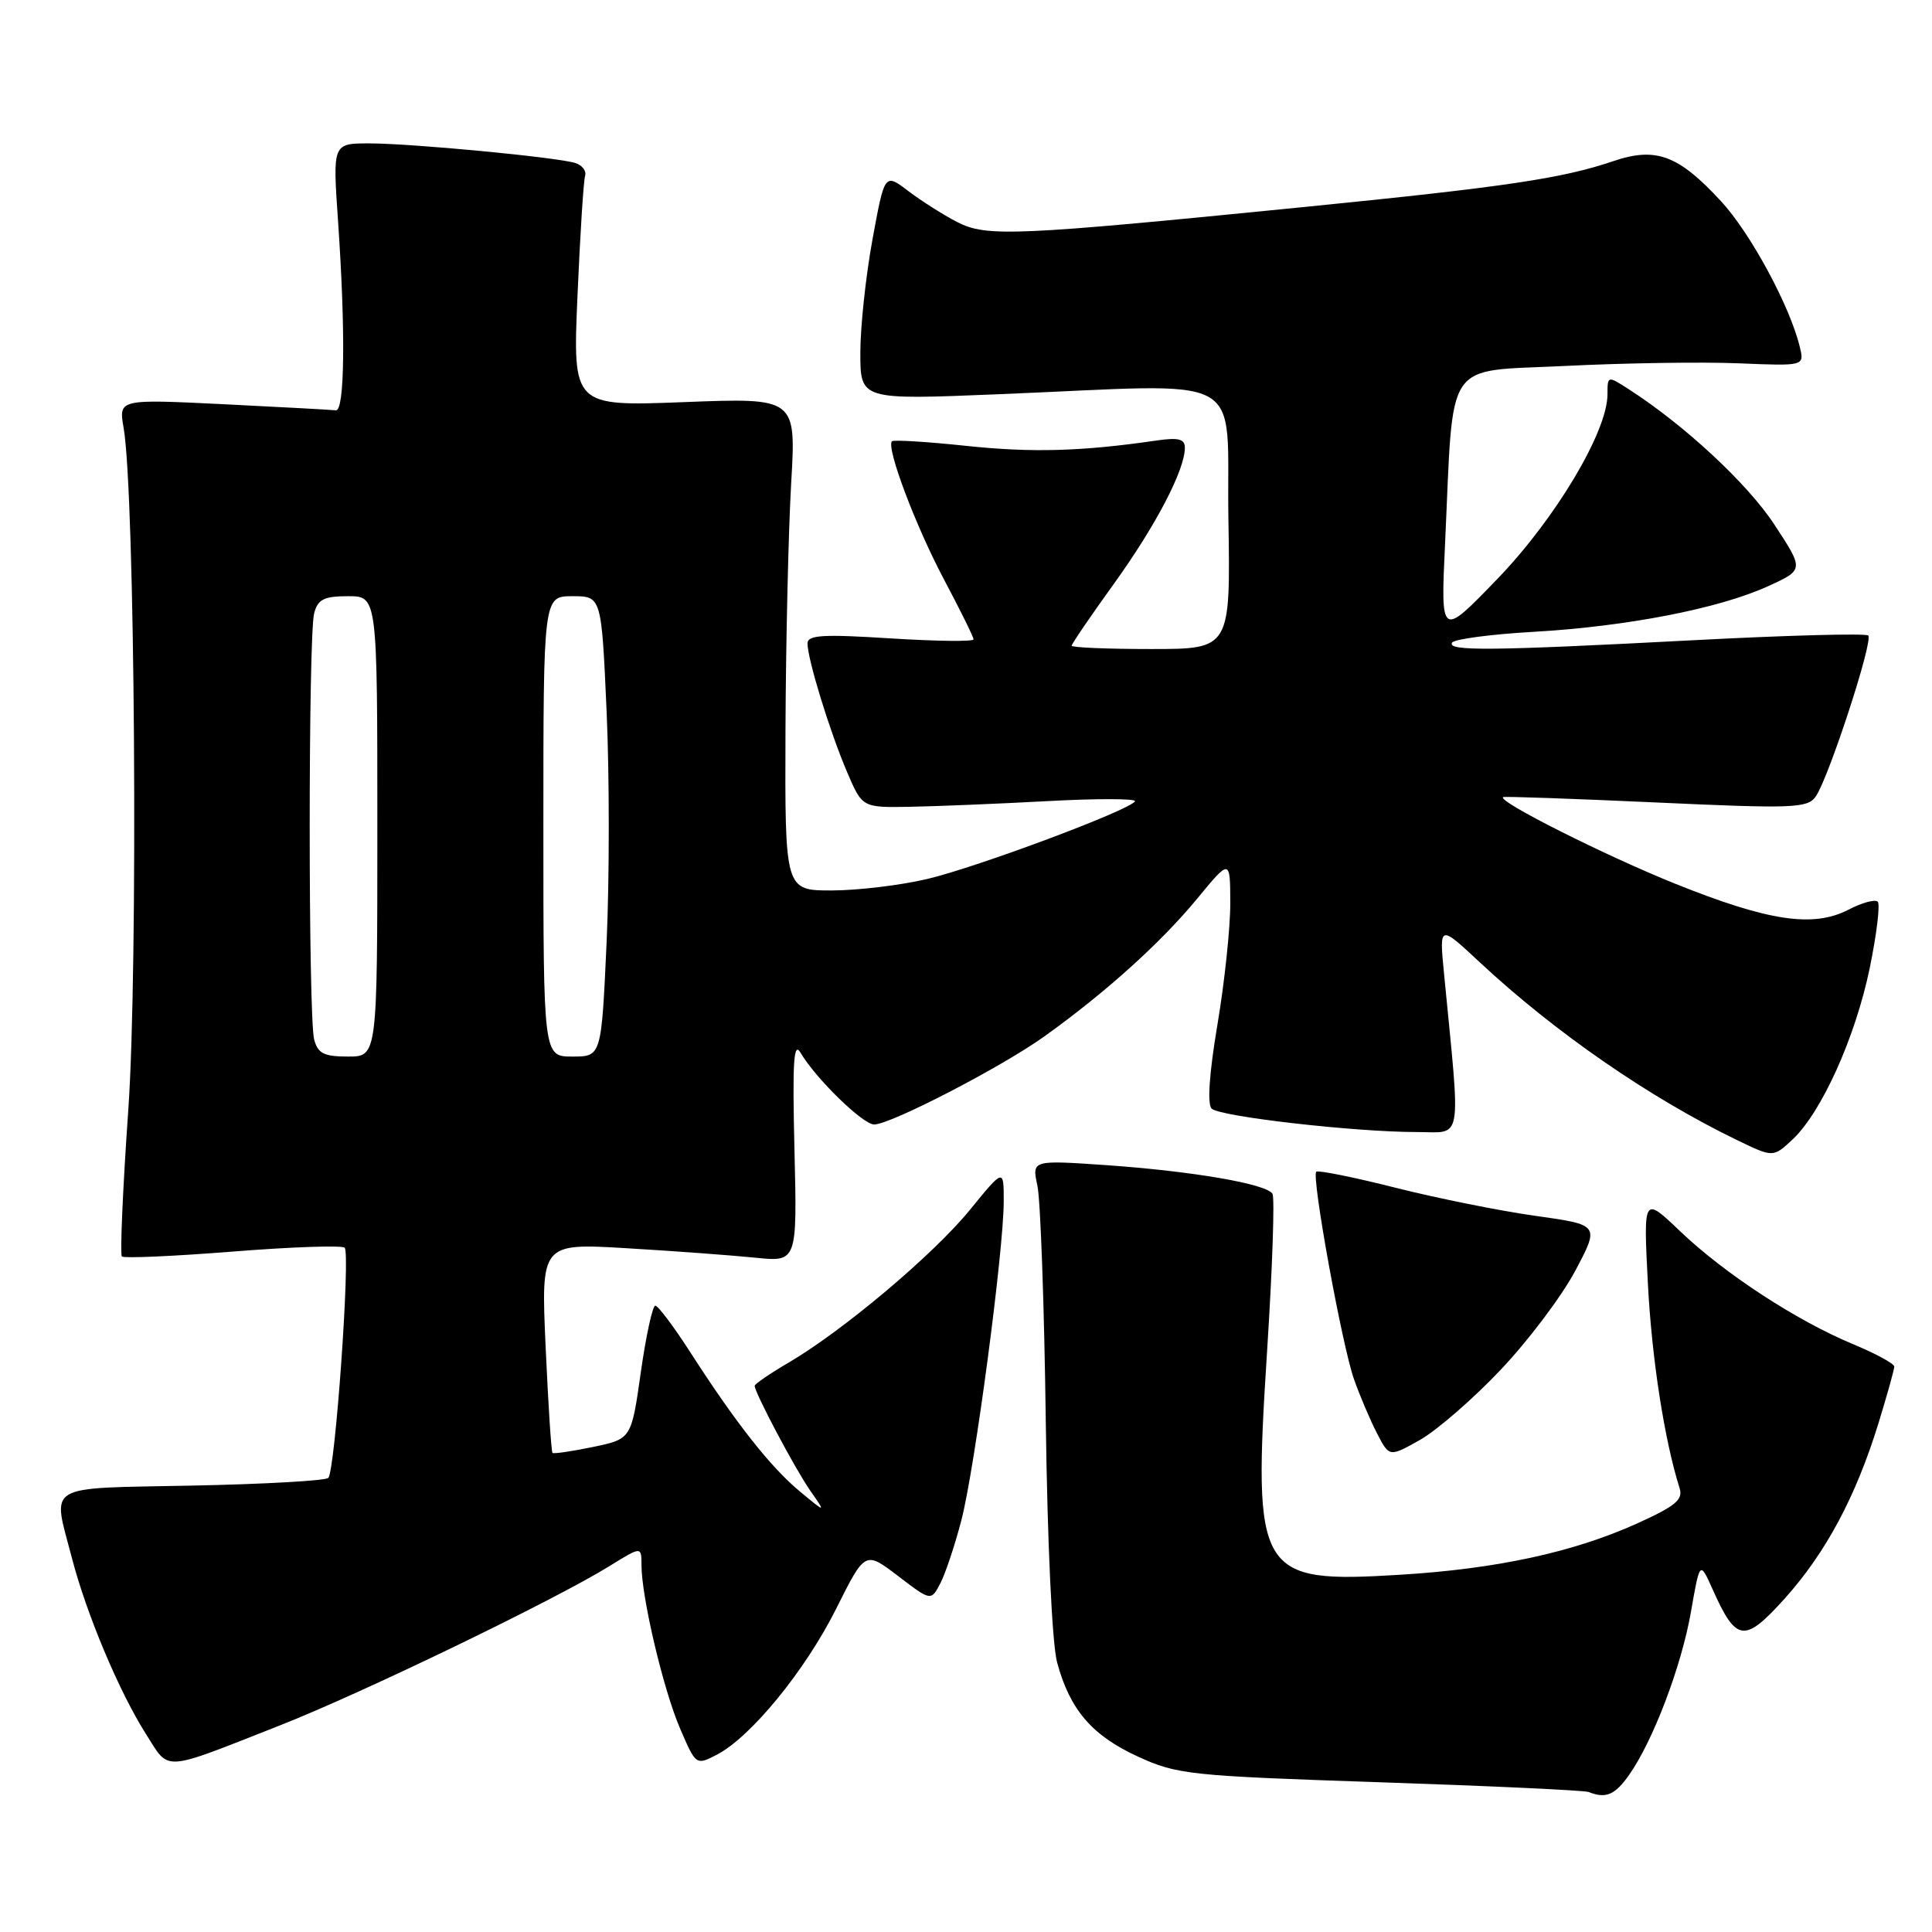 <?xml version="1.0" encoding="UTF-8" standalone="no"?>
<!DOCTYPE svg PUBLIC "-//W3C//DTD SVG 1.1//EN" "http://www.w3.org/Graphics/SVG/1.1/DTD/svg11.dtd" >
<svg xmlns="http://www.w3.org/2000/svg" xmlns:xlink="http://www.w3.org/1999/xlink" version="1.1" viewBox="0 0 256 256">
 <g >
 <path fill="currentColor"
d=" M 215.82 235.25 C 219.02 230.74 222.80 220.80 224.06 213.58 C 225.24 206.81 225.24 206.81 226.96 210.66 C 230.07 217.60 231.15 217.73 236.48 211.82 C 241.92 205.76 245.89 198.35 248.89 188.64 C 250.05 184.87 251.00 181.47 251.00 181.08 C 251.00 180.69 248.53 179.35 245.52 178.10 C 238.06 175.00 228.50 168.76 222.63 163.15 C 217.76 158.50 217.76 158.50 218.35 170.00 C 218.86 179.99 220.54 190.81 222.55 197.17 C 223.05 198.72 222.03 199.56 216.83 201.91 C 208.43 205.69 198.31 207.88 185.58 208.66 C 166.60 209.82 165.99 208.79 167.90 178.96 C 168.60 168.03 168.92 158.68 168.61 158.18 C 167.80 156.87 158.04 155.19 146.61 154.39 C 136.73 153.71 136.73 153.71 137.46 157.10 C 137.87 158.97 138.37 173.00 138.57 188.28 C 138.79 204.60 139.41 217.80 140.07 220.27 C 141.76 226.55 144.70 229.97 150.79 232.76 C 155.98 235.14 157.58 235.31 182.88 236.16 C 197.52 236.65 209.95 237.23 210.50 237.45 C 212.78 238.35 213.96 237.86 215.82 235.25 Z  M 37.00 228.66 C 48.02 224.33 73.50 212.01 80.75 207.52 C 85.00 204.89 85.00 204.89 85.00 207.38 C 85.00 211.62 87.89 223.88 90.11 229.03 C 92.21 233.92 92.23 233.93 94.98 232.51 C 99.48 230.18 106.70 221.36 110.80 213.16 C 114.63 205.50 114.63 205.50 119.00 208.83 C 123.36 212.16 123.36 212.16 124.60 209.80 C 125.27 208.51 126.53 204.74 127.39 201.43 C 129.17 194.57 133.00 165.69 133.00 159.16 C 133.00 154.82 133.00 154.82 128.53 160.30 C 123.72 166.21 111.71 176.33 104.47 180.57 C 102.01 182.01 100.00 183.39 100.00 183.63 C 100.00 184.54 105.35 194.63 107.35 197.50 C 109.45 200.50 109.45 200.50 105.98 197.62 C 102.11 194.41 97.50 188.56 91.50 179.23 C 89.30 175.81 87.20 173.01 86.83 173.01 C 86.47 173.00 85.60 176.98 84.91 181.84 C 83.66 190.67 83.66 190.67 78.58 191.73 C 75.79 192.31 73.37 192.66 73.21 192.52 C 73.05 192.38 72.64 186.06 72.30 178.49 C 71.68 164.72 71.68 164.72 83.09 165.40 C 89.37 165.77 97.00 166.34 100.06 166.65 C 105.63 167.22 105.63 167.22 105.27 152.36 C 104.99 140.64 105.16 137.92 106.08 139.50 C 108.09 142.91 114.33 149.00 115.83 149.00 C 118.01 149.00 132.72 141.39 138.41 137.31 C 146.49 131.52 153.80 124.93 158.58 119.14 C 163.00 113.77 163.00 113.77 163.02 119.64 C 163.03 122.86 162.27 130.11 161.32 135.75 C 160.23 142.21 159.95 146.33 160.55 146.90 C 161.66 147.96 179.53 150.00 187.68 150.00 C 193.91 150.00 193.57 151.96 191.34 129.00 C 190.71 122.50 190.71 122.50 196.10 127.53 C 206.06 136.81 218.63 145.49 230.23 151.10 C 234.96 153.38 234.96 153.38 237.53 150.98 C 241.39 147.35 245.85 137.43 247.75 128.27 C 248.67 123.78 249.15 119.82 248.81 119.48 C 248.47 119.13 246.72 119.61 244.93 120.54 C 240.26 122.95 234.35 122.07 222.00 117.11 C 212.63 113.34 198.32 106.14 199.17 105.62 C 199.35 105.51 208.47 105.83 219.42 106.33 C 237.47 107.16 239.46 107.09 240.56 105.59 C 242.24 103.29 248.25 84.91 247.55 84.21 C 247.23 83.90 236.74 84.18 224.24 84.84 C 197.56 86.24 191.70 86.30 192.41 85.15 C 192.69 84.69 197.56 84.04 203.21 83.72 C 215.59 83.01 227.78 80.64 234.27 77.68 C 239.05 75.50 239.05 75.50 235.10 69.49 C 231.55 64.07 223.14 56.27 215.75 51.53 C 213.02 49.78 213.00 49.78 213.00 52.25 C 213.00 57.19 206.10 68.75 198.38 76.74 C 190.89 84.50 190.89 84.50 191.48 72.00 C 192.64 47.12 191.16 49.30 207.40 48.49 C 215.21 48.10 225.53 47.94 230.34 48.14 C 239.09 48.50 239.09 48.50 238.49 46.00 C 237.20 40.60 231.97 30.92 228.06 26.68 C 222.41 20.55 219.43 19.44 213.81 21.34 C 207.02 23.65 199.52 24.76 173.00 27.41 C 134.44 31.26 130.73 31.43 126.83 29.42 C 125.00 28.48 122.09 26.63 120.36 25.32 C 117.22 22.93 117.22 22.93 115.61 31.72 C 114.72 36.55 114.00 43.31 114.00 46.74 C 114.00 52.99 114.00 52.99 132.25 52.24 C 166.04 50.87 162.46 48.93 162.77 68.75 C 163.05 86.00 163.05 86.00 152.52 86.00 C 146.74 86.00 142.00 85.80 142.00 85.56 C 142.00 85.32 144.53 81.61 147.63 77.31 C 153.17 69.61 157.00 62.27 157.00 59.33 C 157.00 58.16 156.16 57.95 153.25 58.37 C 143.32 59.82 136.72 60.00 128.04 59.08 C 122.84 58.53 118.41 58.26 118.19 58.47 C 117.39 59.27 121.32 69.70 125.11 76.83 C 127.25 80.86 129.00 84.41 129.00 84.72 C 129.00 85.03 124.05 84.97 118.00 84.59 C 109.01 84.02 107.00 84.14 107.00 85.26 C 107.00 87.34 109.94 96.90 112.22 102.25 C 114.25 107.00 114.25 107.00 120.37 106.91 C 123.74 106.85 131.97 106.52 138.66 106.16 C 145.34 105.79 150.62 105.81 150.39 106.18 C 149.65 107.37 129.48 114.91 122.86 116.47 C 119.36 117.30 113.69 117.98 110.25 117.99 C 104.00 118.00 104.00 118.00 104.08 96.75 C 104.13 85.06 104.47 70.37 104.83 64.11 C 105.50 52.71 105.50 52.71 90.69 53.28 C 75.89 53.85 75.89 53.85 76.52 39.18 C 76.87 31.10 77.32 23.96 77.53 23.30 C 77.73 22.64 77.13 21.87 76.20 21.59 C 73.65 20.82 54.48 19.00 48.94 19.00 C 44.08 19.00 44.08 19.00 44.79 29.25 C 45.80 43.91 45.68 54.52 44.50 54.37 C 43.95 54.30 37.25 53.94 29.61 53.56 C 15.72 52.88 15.72 52.88 16.38 56.69 C 17.89 65.38 18.32 128.13 17.00 147.07 C 16.27 157.48 15.89 166.22 16.15 166.49 C 16.42 166.75 23.03 166.46 30.84 165.84 C 38.65 165.22 45.32 164.99 45.67 165.33 C 46.45 166.12 44.41 194.93 43.50 195.83 C 43.14 196.20 35.00 196.66 25.42 196.85 C 5.63 197.25 6.93 196.46 9.53 206.45 C 11.46 213.88 15.82 224.24 19.36 229.80 C 22.51 234.76 21.30 234.84 37.00 228.66 Z  M 198.85 181.50 C 202.51 177.64 206.95 171.74 208.73 168.39 C 211.96 162.30 211.96 162.30 203.48 161.11 C 198.81 160.46 190.46 158.78 184.91 157.38 C 179.37 155.98 174.64 155.03 174.41 155.26 C 173.76 155.91 177.82 178.24 179.41 182.75 C 180.19 184.96 181.56 188.19 182.46 189.92 C 184.09 193.08 184.09 193.08 188.15 190.80 C 190.38 189.54 195.20 185.36 198.85 181.50 Z  M 41.63 137.75 C 40.84 134.82 40.84 84.18 41.63 81.25 C 42.12 79.41 42.93 79.00 46.12 79.00 C 50.00 79.00 50.00 79.00 50.00 109.50 C 50.00 140.00 50.00 140.00 46.12 140.00 C 42.93 140.00 42.12 139.59 41.63 137.75 Z  M 72.00 109.50 C 72.00 79.00 72.00 79.00 75.85 79.00 C 79.70 79.00 79.70 79.00 80.38 94.31 C 80.76 102.73 80.76 116.45 80.38 124.81 C 79.69 140.00 79.69 140.00 75.85 140.00 C 72.00 140.00 72.00 140.00 72.00 109.50 Z "/>
</g>
</svg>